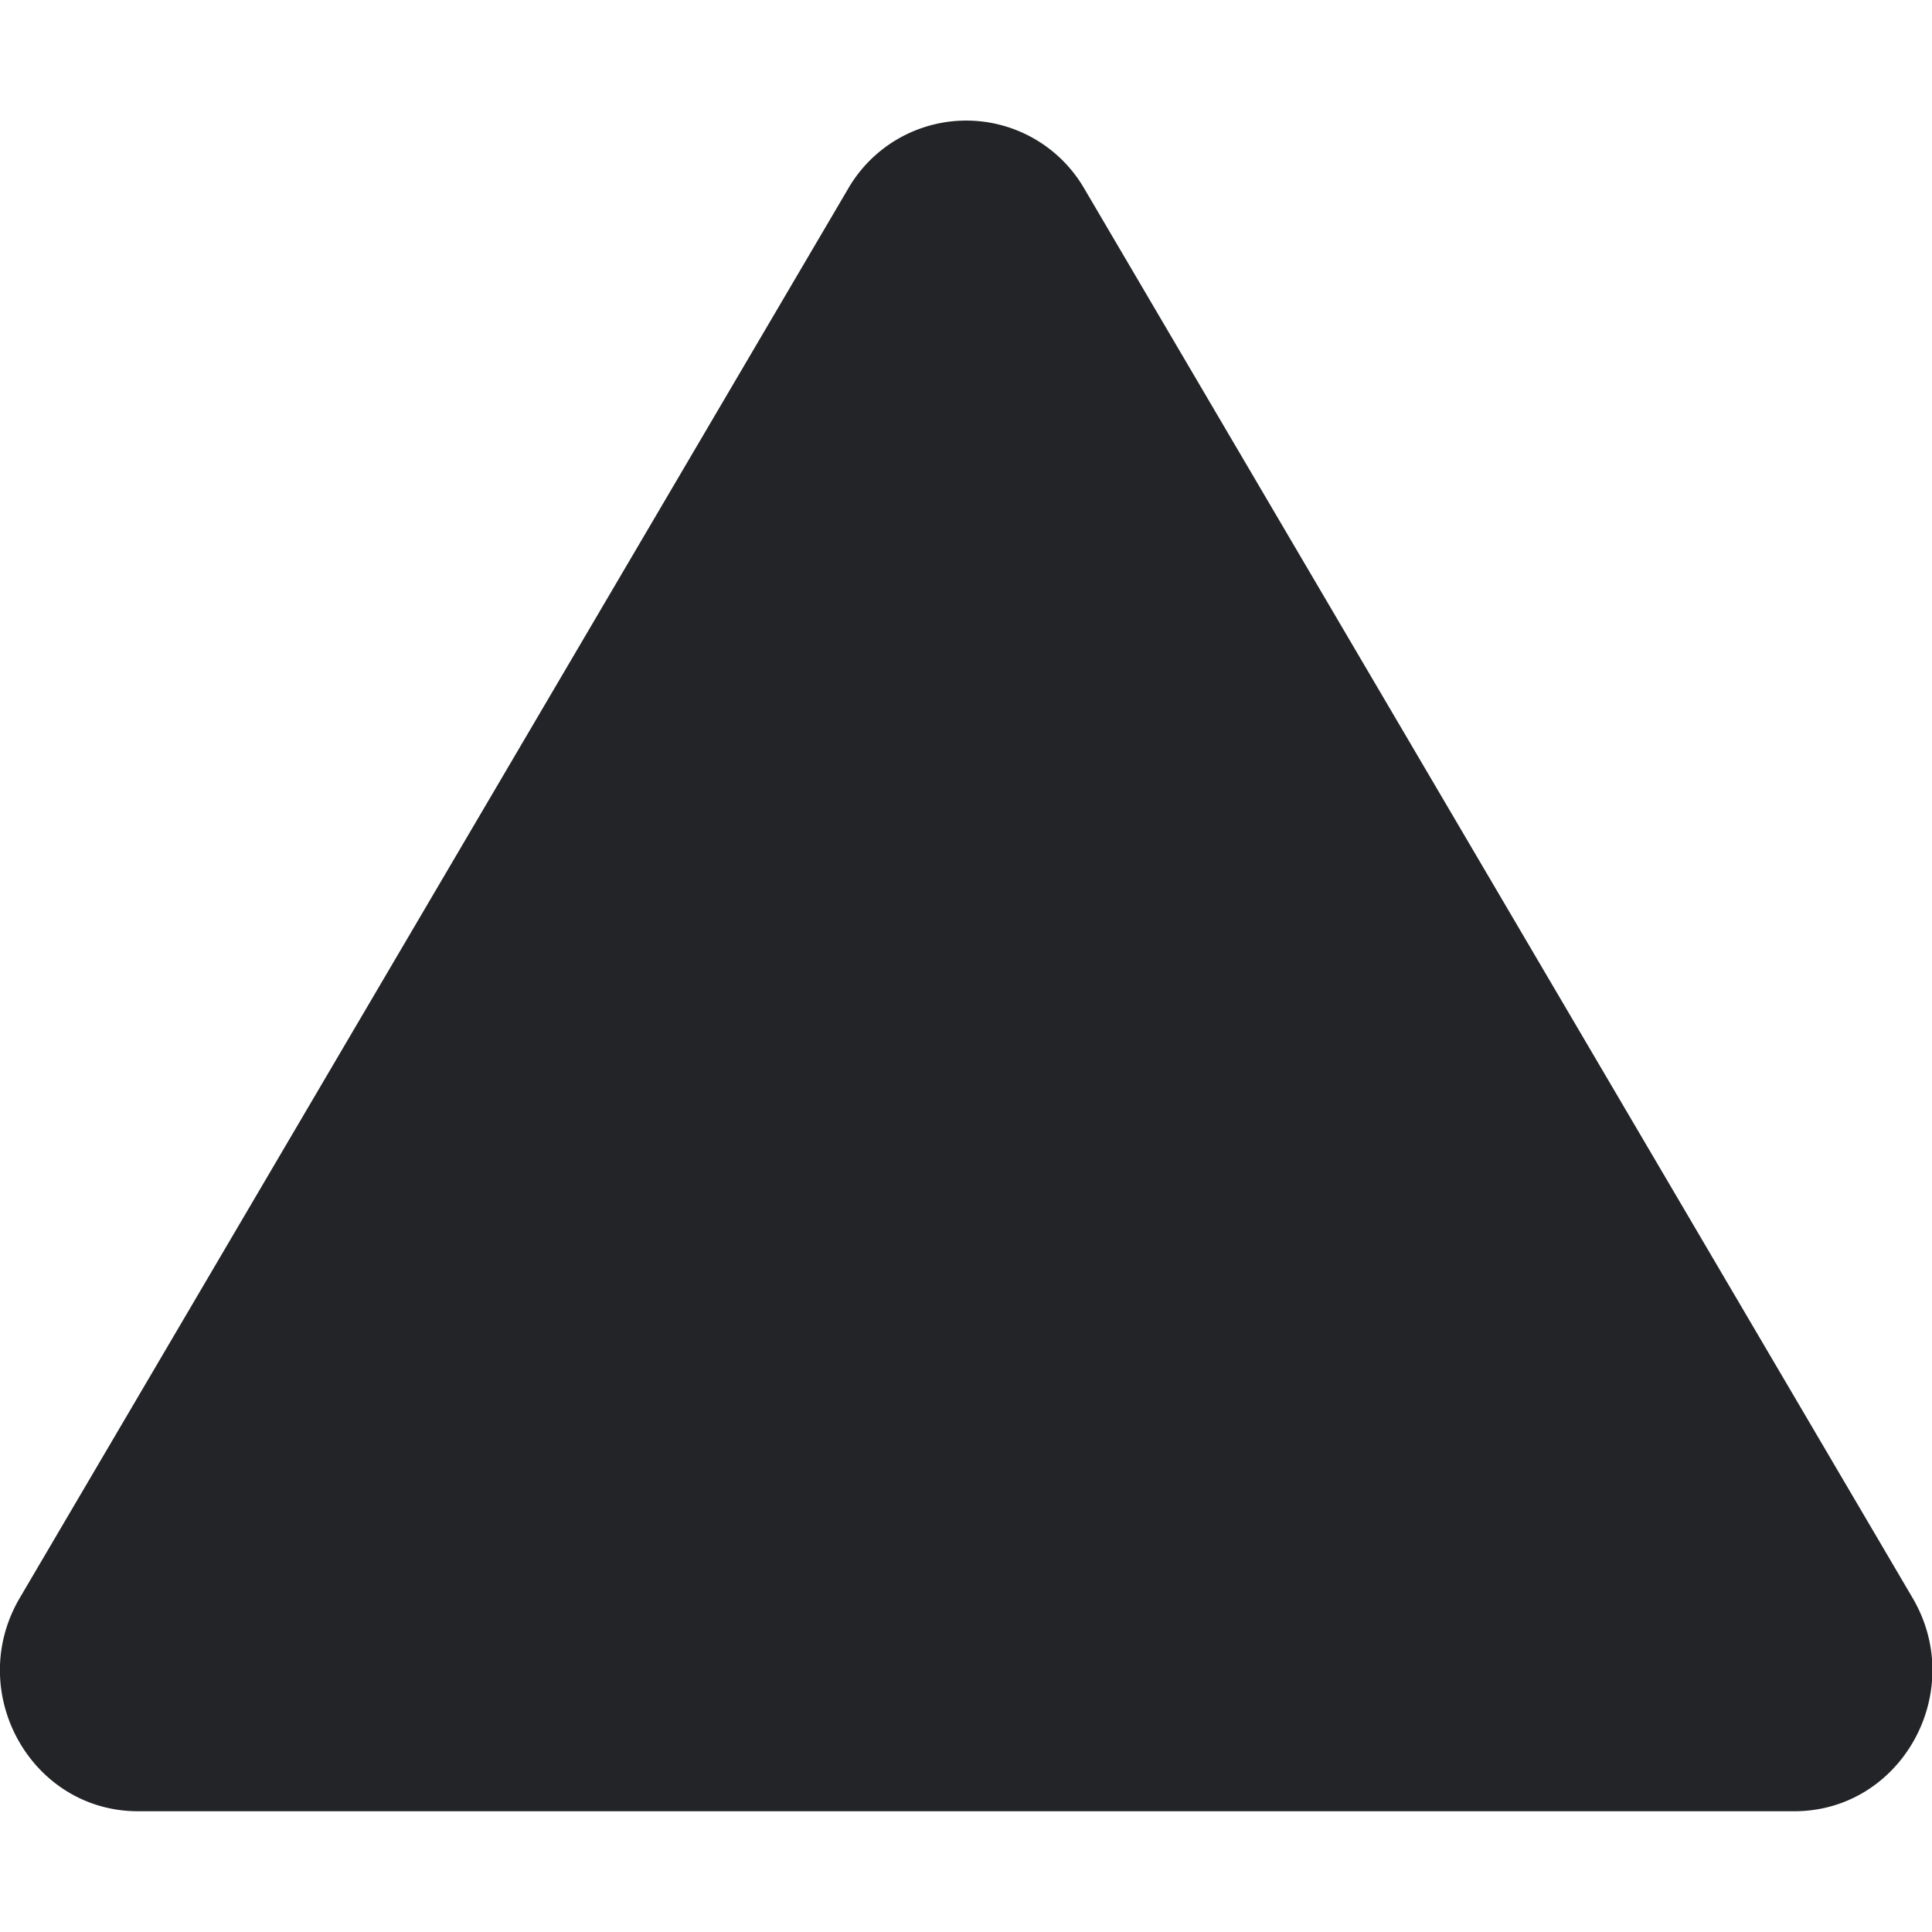 <svg xmlns="http://www.w3.org/2000/svg" width="16" height="16" fill="#222428" class="bi bi-triangle-fill" viewBox="0 0 16 16">
  <path fill-rule="evenodd" d="M7.022 1.566a1.13 1.13 0 0 1 1.96 0l6.857 11.667c.457.778-.092 1.767-.98 1.767H1.144c-.889 0-1.437-.99-.98-1.767L7.022 1.566z"/>
</svg>